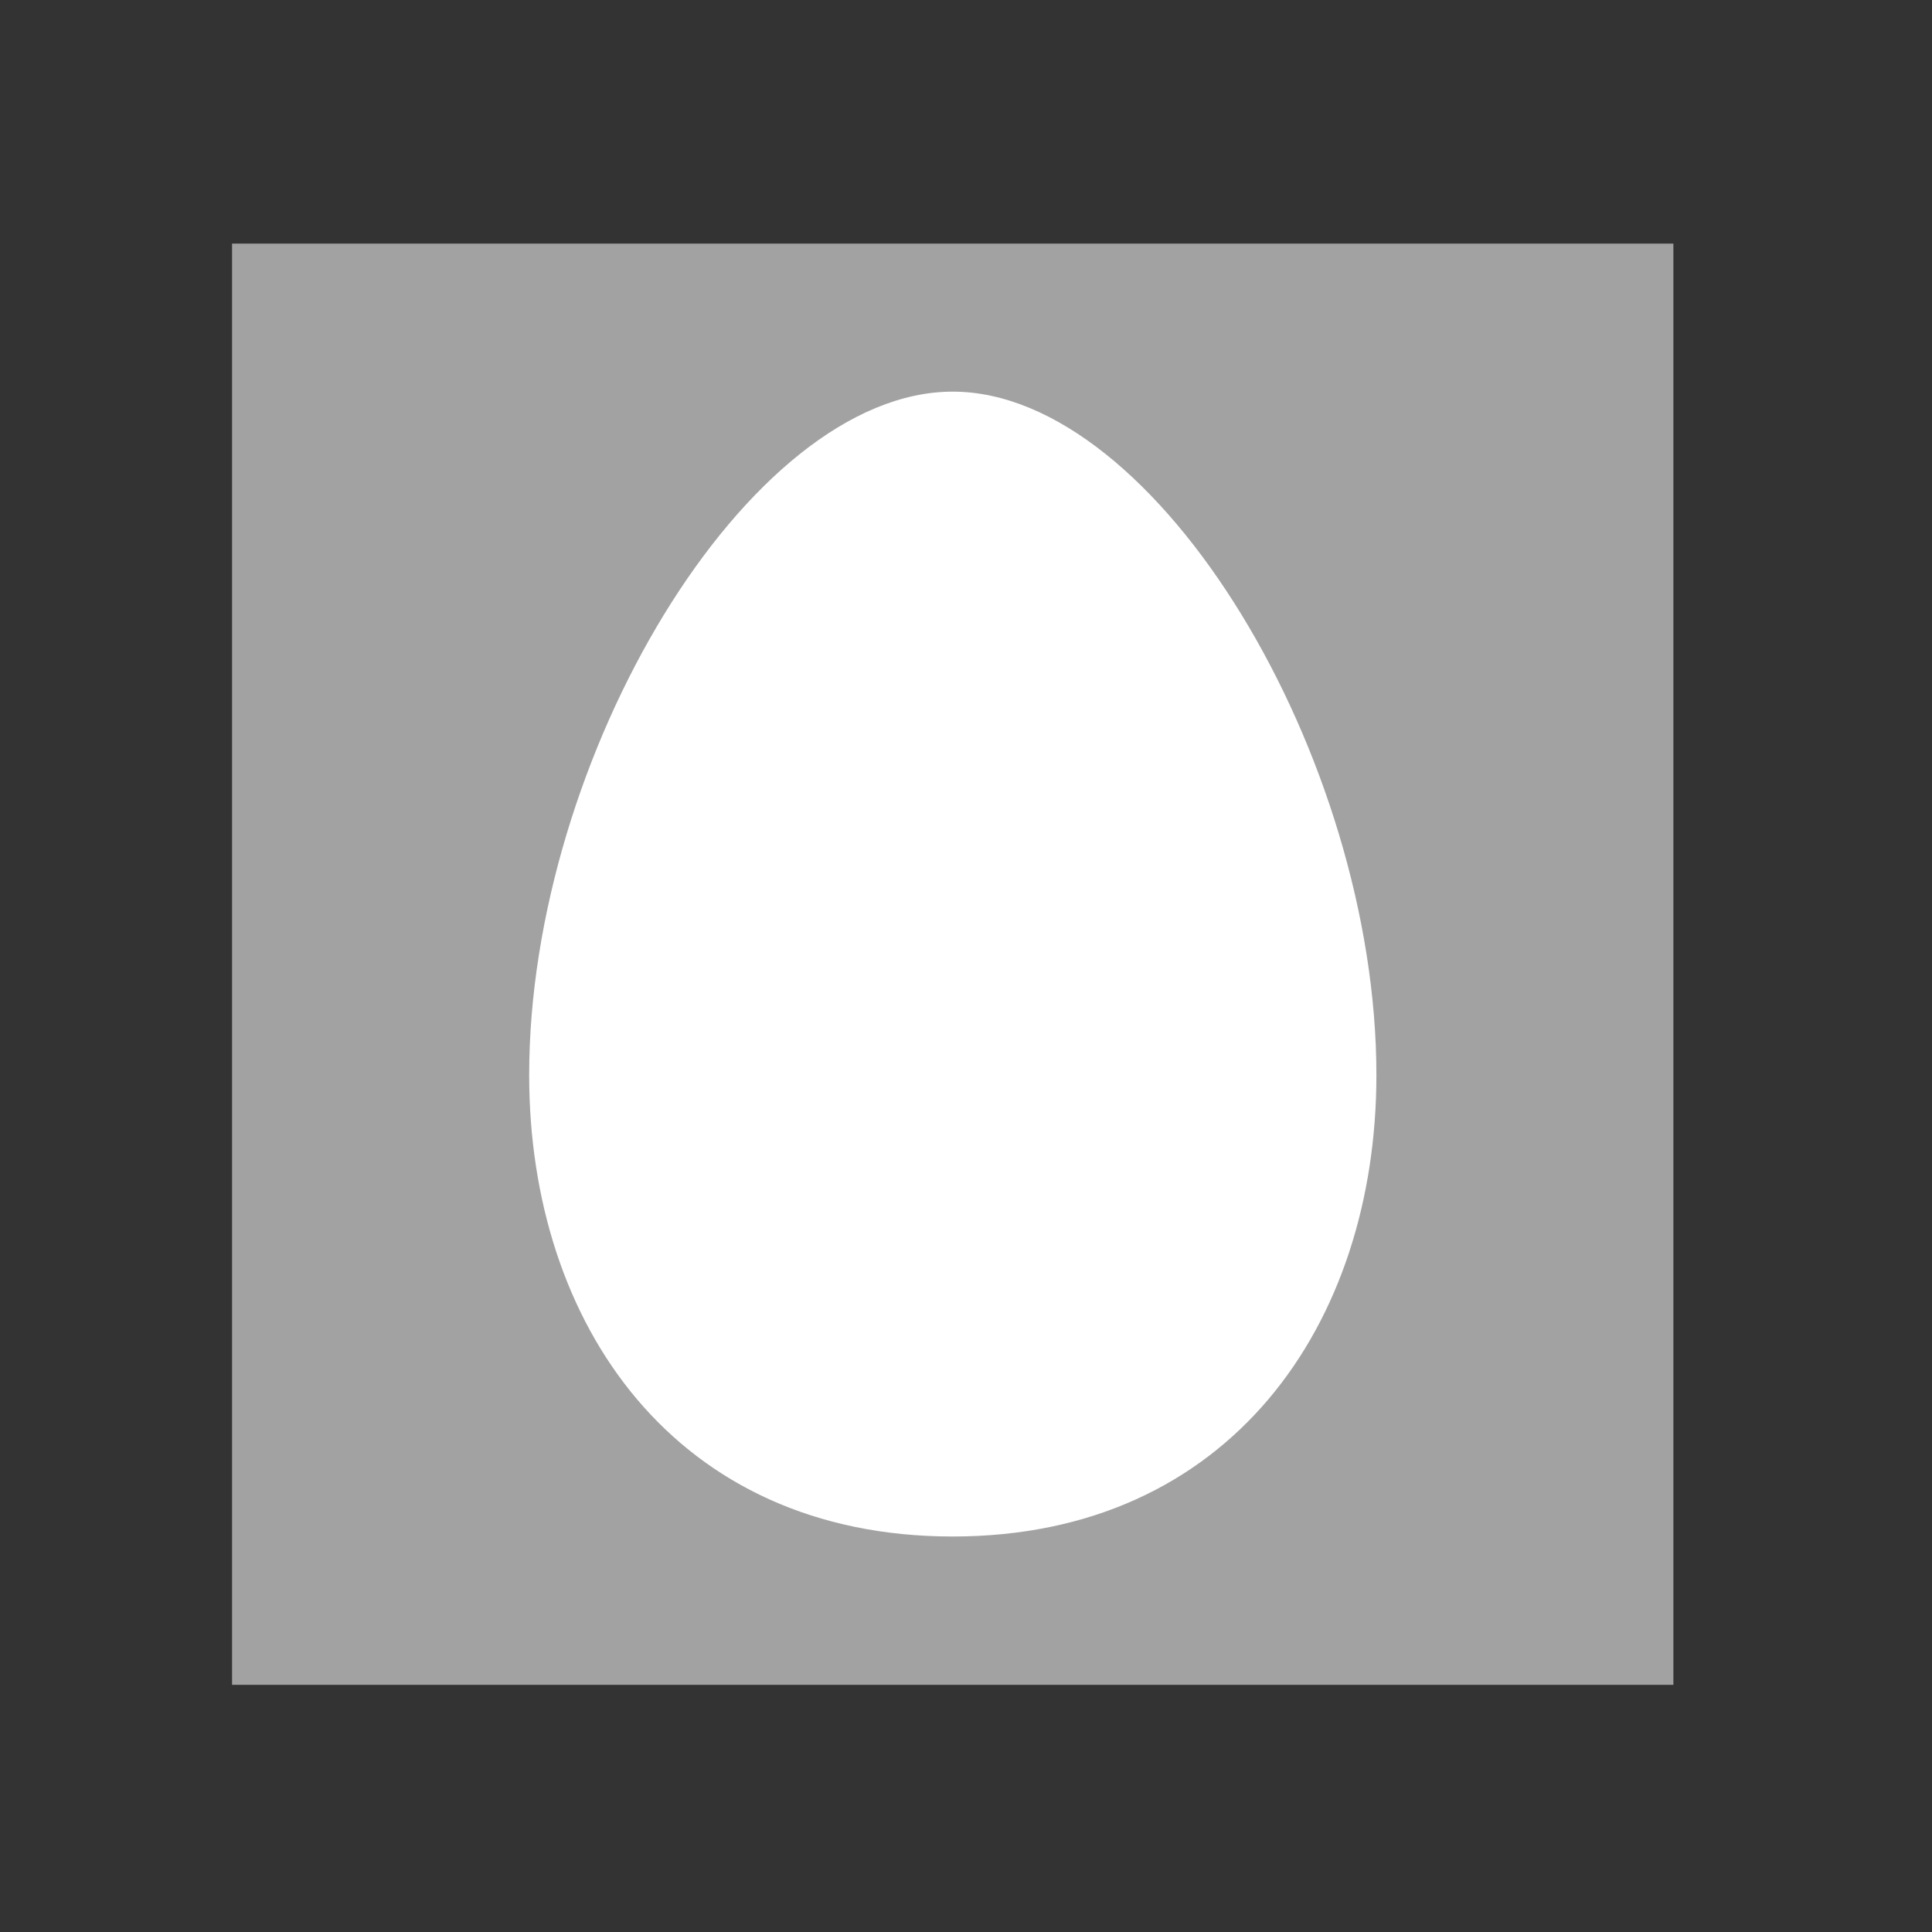 <?xml version="1.0" encoding="utf-8"?>
<!-- Generator: Adobe Illustrator 17.0.0, SVG Export Plug-In . SVG Version: 6.00 Build 0)  -->
<!DOCTYPE svg PUBLIC "-//W3C//DTD SVG 1.1//EN" "http://www.w3.org/Graphics/SVG/1.1/DTD/svg11.dtd">
<svg xmlns="http://www.w3.org/2000/svg" xmlns:xlink="http://www.w3.org/1999/xlink" x="0px" y="0px"
	 width="21px" height="21px" viewBox="0 0 414.99 414.99">
	<rect x="0" y="0" width="414.99" height="414.99" fill="#333333" stroke="none"/>
	<polygon fill="#A3A2A2" points="49.845,361.9 359.439,361.9 359.439,52.326 49.845,52.326 	"/>
	<path fill="#FFFFFF" d="M204.638,84.123c43.996,0,91.01,78.657,91.01,146.77c0,53.503-31.451,99.144-91.01,99.144
		c-59.604,0-90.974-45.641-90.974-99.143C113.664,162.778,160.636,84.123,204.638,84.123"/>
	<polygon display="none" fill="#E92328" points="690.972,362.029 381.41,362.029 381.41,52.459 690.972,52.459 	"/>
	<polygon display="none" fill="#FFFFFF" points="404.071,170.551 436.668,170.551 447.314,214.272 447.49,214.272 458.15,170.551
		490.72,170.551 490.72,244.868 469.062,244.868 469.062,197.17 468.834,197.17 455.948,244.868 438.856,244.868 425.945,197.17
		425.756,197.17 425.756,244.868 404.071,244.868 	"/>
	<polygon display="none" fill="#FFFFFF" points="524.027,189.585 503.216,189.585 503.216,170.551 567.776,170.551 567.776,189.585
		546.914,189.585 546.914,244.868 524.027,244.868 	"/>
	<path display="none" fill="#FFFFFF" d="M623.056,198.209c-0.417-2.678-2.519-10.919-11.949-10.919
		c-10.749,0-14.191,10.423-14.191,20.437c0,10,3.443,20.394,14.191,20.394c7.67,0,10.709-5.411,12.052-12.424h22.495
		c0,14.994-12.192,30.956-33.951,30.956c-24.066,0-37.673-16.97-37.673-38.926c0-23.443,14.774-38.936,37.673-38.936
		c20.42,0.082,31.671,10.798,33.61,29.416h-22.256V198.209z"/>
</svg>
